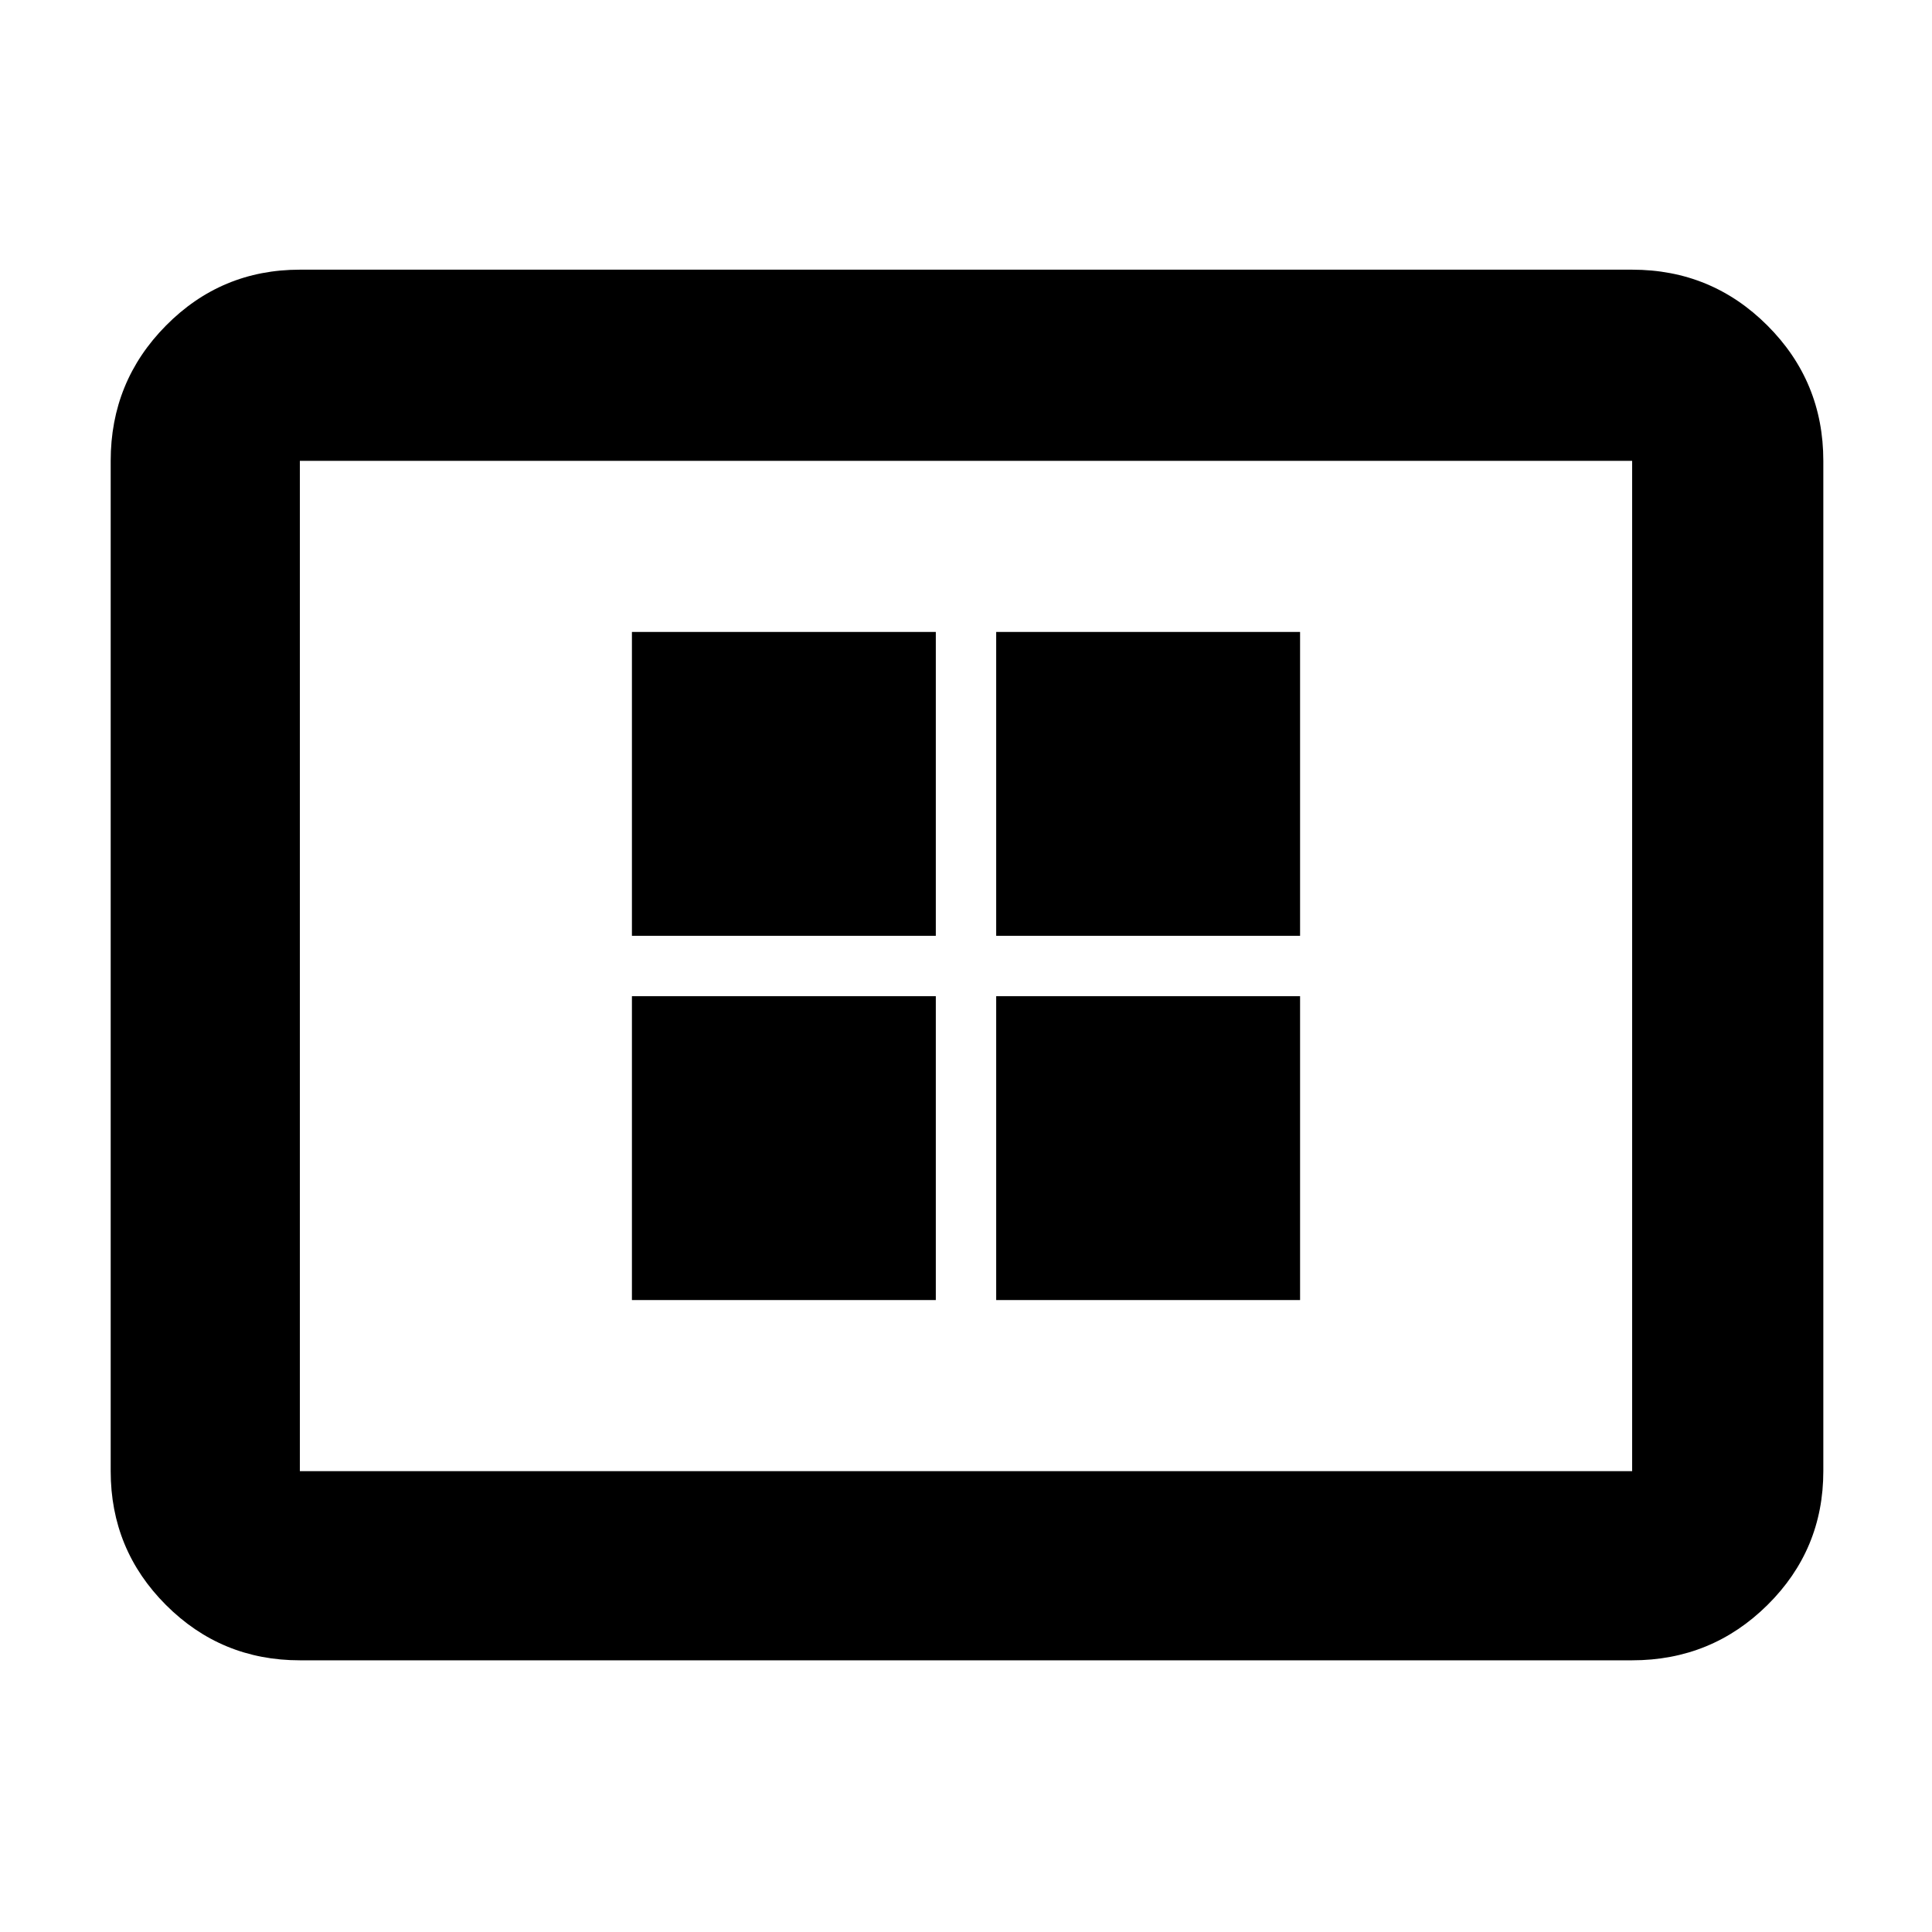 <svg xmlns="http://www.w3.org/2000/svg" width="48" height="48" viewBox="0 -960 960 960"><path d="M314-314h151v-151H314v151Zm0-181h151v-151H314v151Zm181 181h151v-151H495v151Zm0-181h151v-151H495v151ZM149-135q-39.05 0-66.525-27.475Q55-189.95 55-229v-502q0-39.463 27.475-67.231Q109.95-826 149-826h662q39.463 0 67.231 27.769Q906-770.463 906-731v502q0 39.05-27.769 66.525Q850.463-135 811-135H149Zm0-94h662v-502H149v502Zm0 0v-502 502Z"/></svg>